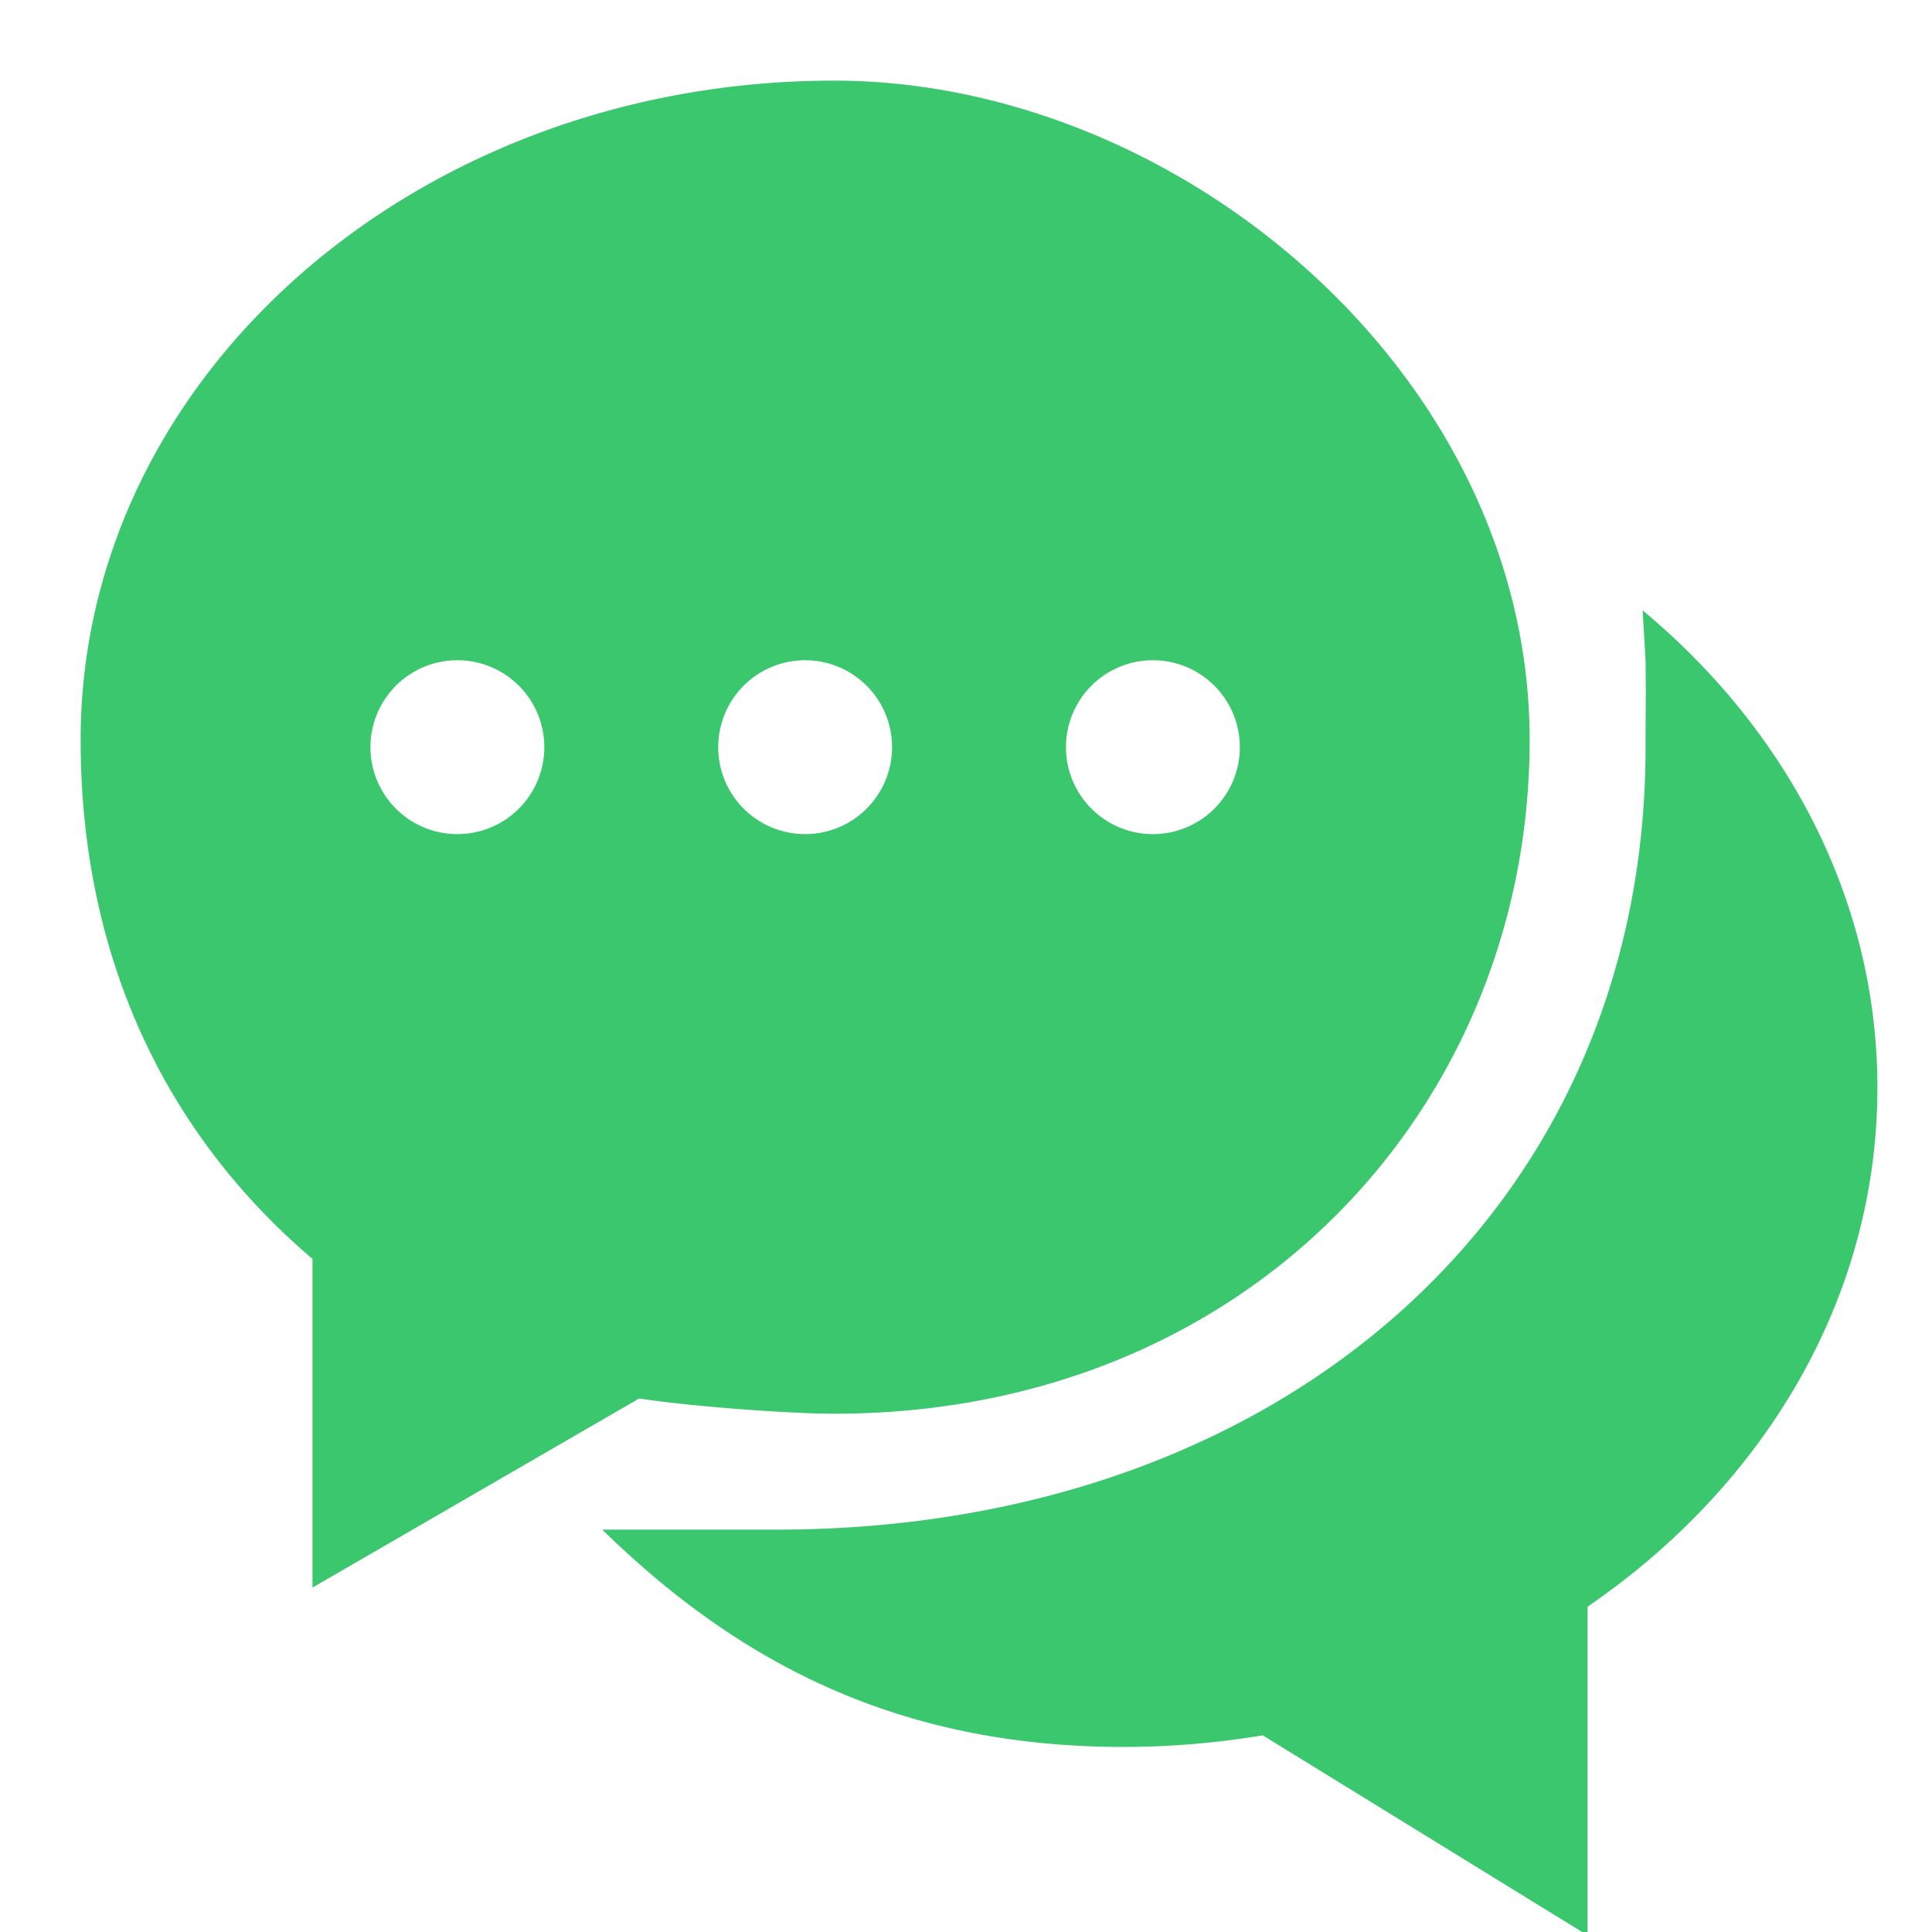 <svg width="23" height="23" viewBox="0 0 23 23" xmlns="http://www.w3.org/2000/svg"><title>icon_t_group</title><path d="M5.445 7.86a1.035 1.035 0 1 1 0 2.07 1.035 1.035 0 0 1 0-2.07zm4.14 0a1.035 1.035 0 1 1 0 2.07 1.035 1.035 0 0 1 0-2.07zm4.14 0a1.035 1.035 0 1 1 0 2.07 1.035 1.035 0 0 1 0-2.07zM7.61 16.648c.536.087 1.755.182 2.32.182 4.954 0 8.28-3.687 8.28-8.021C18.21 4.474 14.054.96 9.93.96 4.97.96.96 4.474.96 8.809c0 2.511.957 4.643 2.76 6.178V18.9l3.89-2.252zm11.945-9.382l.035.594c.006.564 0 .512 0 1.035 0 5.503-4.336 9.315-10.35 9.315H7.17c1.642 1.606 3.553 2.587 6.21 2.587.565 0 1.116-.05 1.653-.138L18.9 23.04v-3.913c2.098-1.437 3.45-3.667 3.45-6.178 0-2.239-1.077-4.253-2.795-5.683z" fill="#3AC76D" fill-rule="evenodd"/></svg>